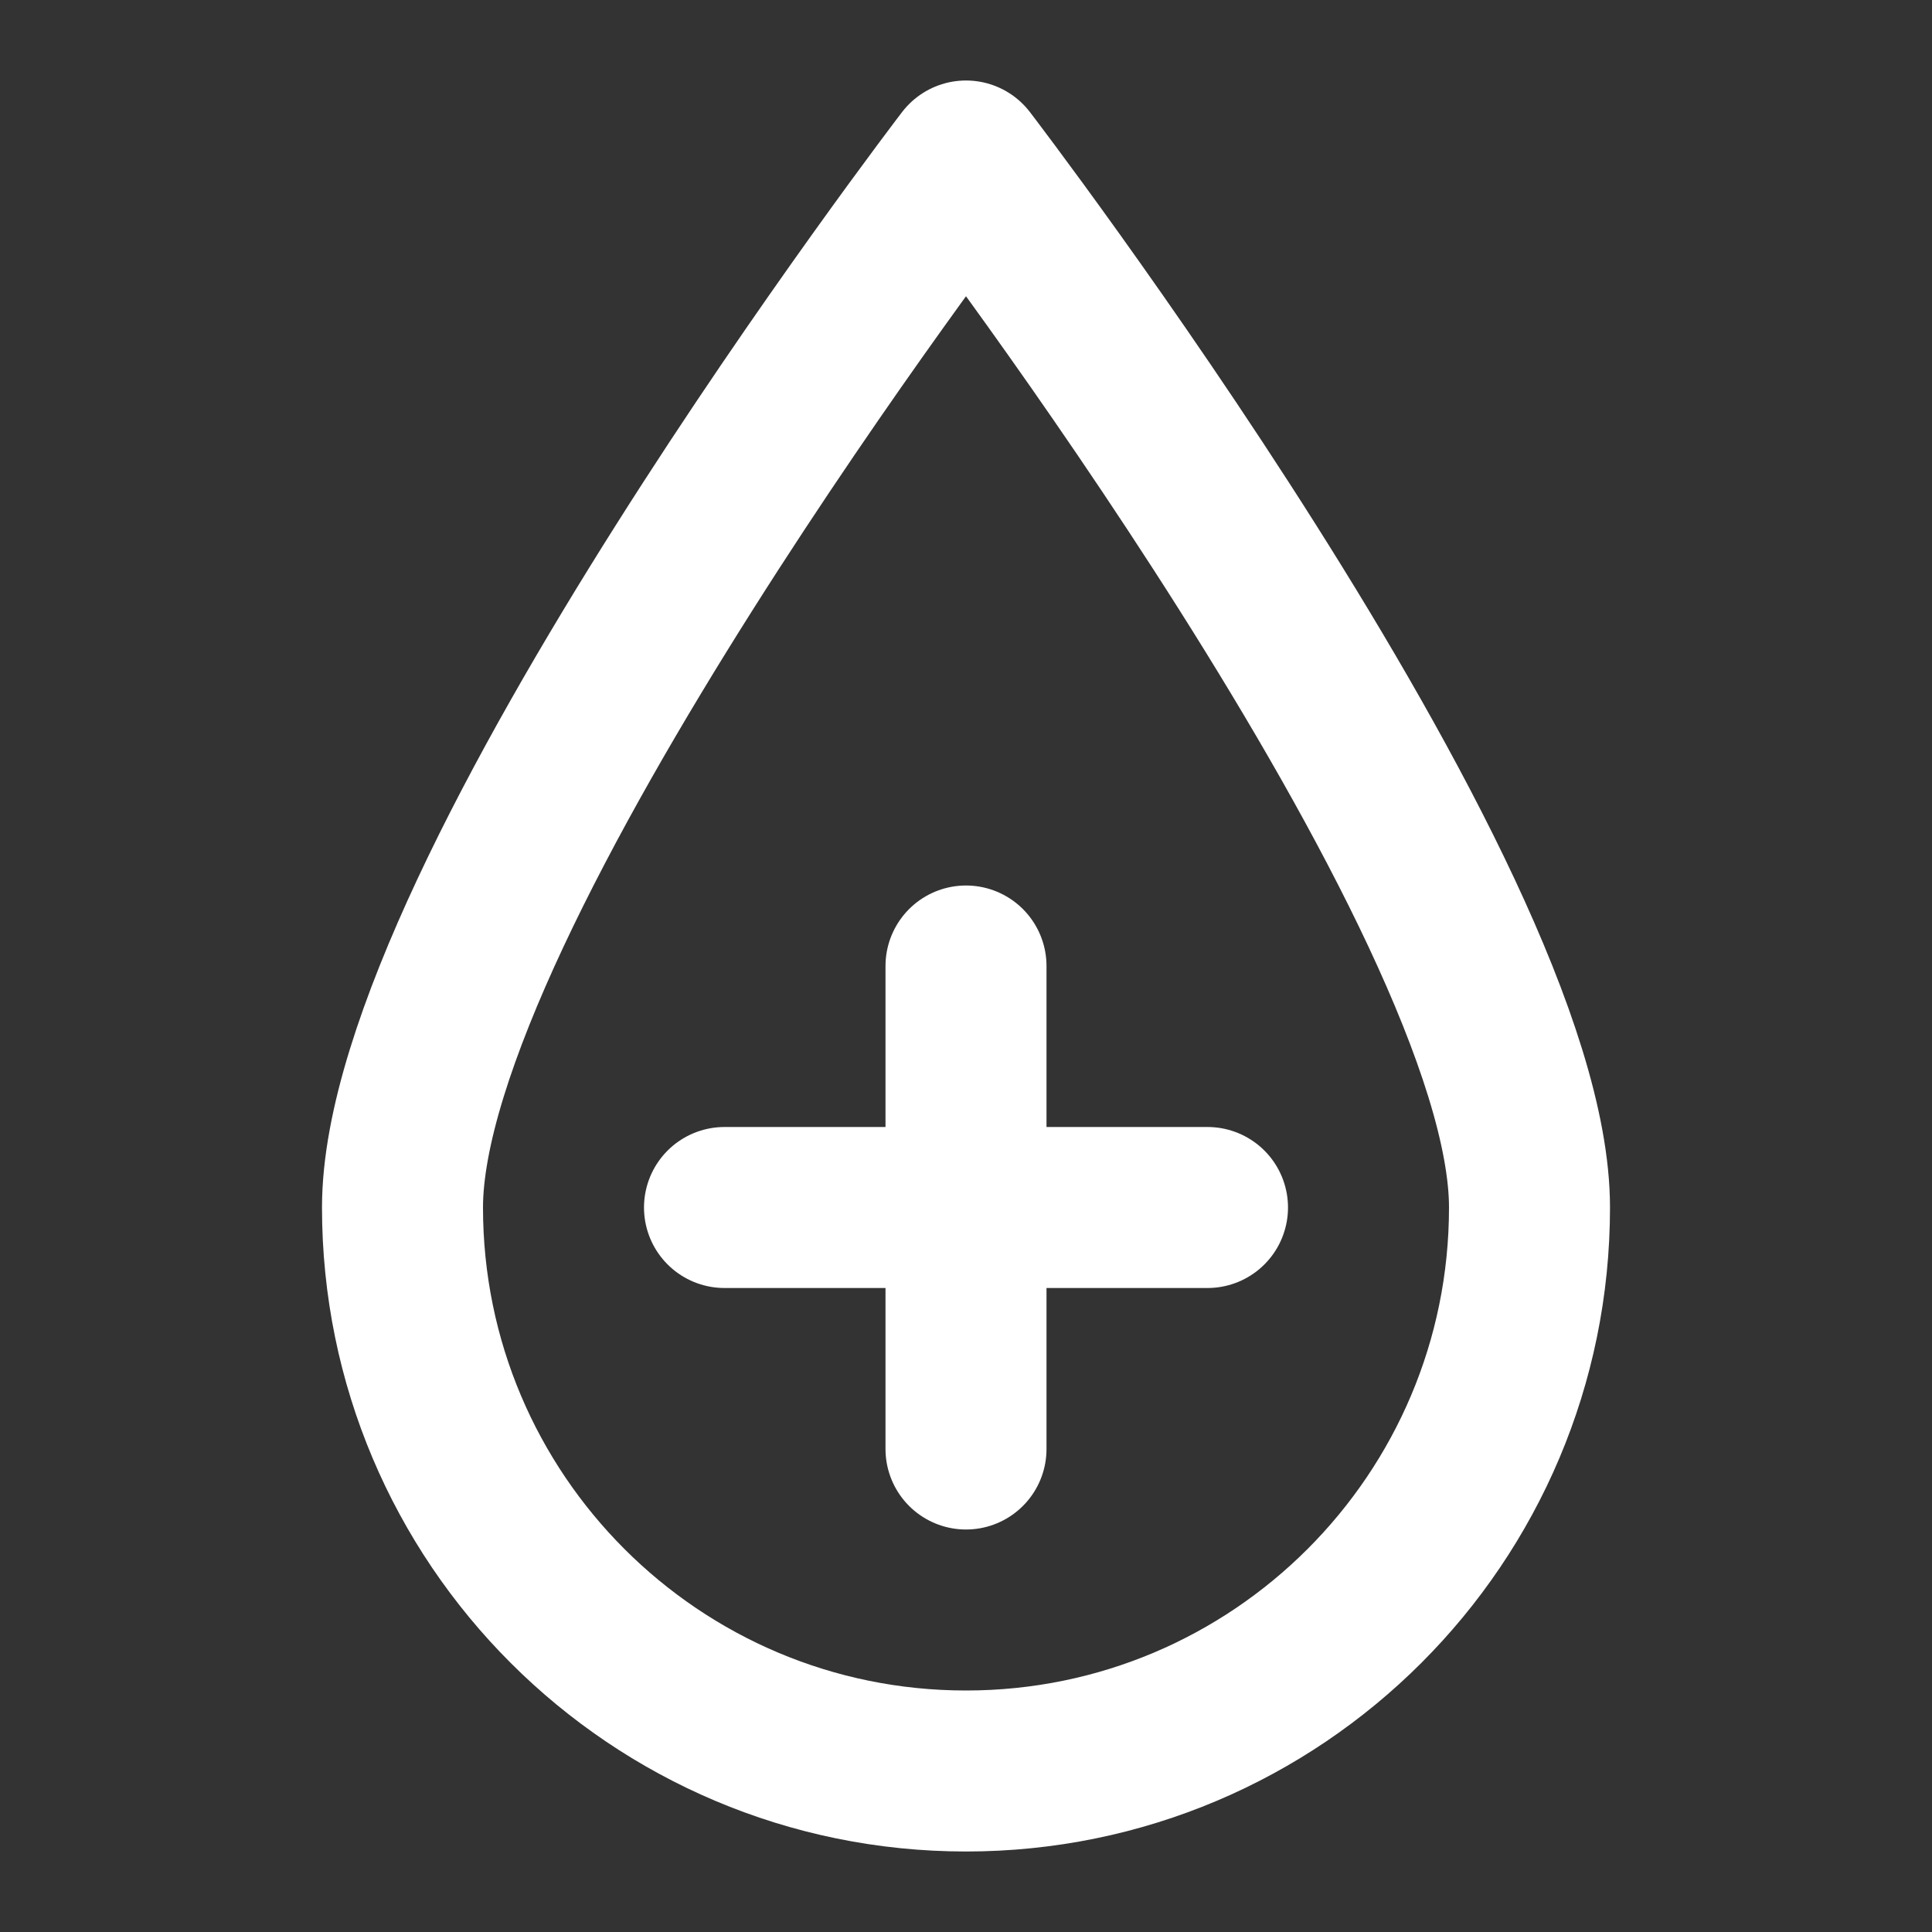 <?xml version="1.0" encoding="UTF-8"?><svg width="28" height="28" viewBox="0 0 48 48" fill="none" xmlns="http://www.w3.org/2000/svg"><rect x="0" y="0" width="48" height="48" fill="#333333" stroke="none"/><path d="M38 30C38 37.732 31.732 44 24 44C16.268 44 10 37.732 10 30C10 22.268 24 4 24 4C24 4 38 22.268 38 30Z" fill="none" stroke="#ffffff" stroke-width="4" stroke-linejoin="round"/><path d="M18 30H30" stroke="#ffffff" stroke-width="4" stroke-linecap="round" stroke-linejoin="round"/><path d="M24 24V36" stroke="#ffffff" stroke-width="4" stroke-linecap="round" stroke-linejoin="round"/></svg>